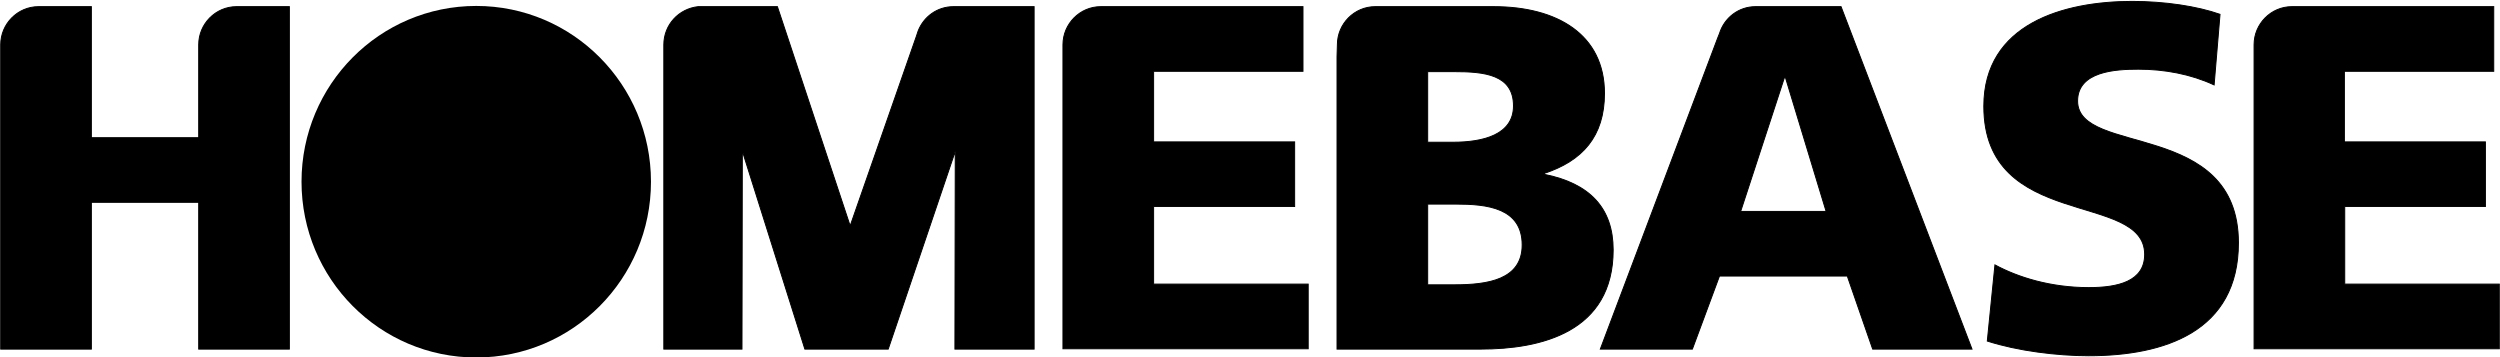 <svg width="1211" height="173" viewBox="0 0 1211 173" fill="none" xmlns="http://www.w3.org/2000/svg">
<g clip-path="url(#clip0)">
<path d="M96.249 24.714V66.695H44.255V3.216H21.539H18.679C8.583 3.216 0.338 11.511 0.338 21.667V26.407V169.107H44.255V98.011H96.249V169.107H140.166V3.216H116.44H114.59C104.494 3.216 96.249 11.511 96.249 21.667V24.714Z" fill="black" stroke="black" stroke-width="0.475"/>
<path d="M464.411 3.216H500.925V169.107H462.56L462.729 72.619L462.897 72.789L430.254 169.107H389.87L359.582 73.127V73.296L359.414 169.107H321.555V24.714V21.667C321.555 12.019 328.79 4.232 338.213 3.216H341.915H376.577L411.576 108.675H412.081L443.883 17.605L444.724 15.066C447.417 8.125 453.979 3.216 461.887 3.216H464.411Z" fill="black" stroke="black" stroke-width="0.475"/>
<path d="M538.281 3.216H631.163V34.532H558.81V68.726H627.125V100.042H558.81V137.621H633.687V168.937H514.893V27.084V21.667C514.893 11.511 523.138 3.216 533.233 3.216H538.281Z" fill="black" stroke="black" stroke-width="0.475"/>
<path d="M1115.09 3.216H1207.97V34.532H1135.62V68.726H1203.93V100.042H1135.79V137.621H1210.66V168.937H1091.87V27.084V21.667C1091.87 11.511 1100.11 3.216 1110.21 3.216H1115.09Z" fill="black" stroke="black" stroke-width="0.475"/>
<path d="M691.569 98.857H705.031C720.174 98.857 737.337 100.55 737.337 118.663C737.337 135.59 720.511 137.96 704.526 137.96H691.569V98.857ZM647.652 27.423V169.107H717.146C746.592 169.107 781.423 160.812 781.423 121.032C781.423 100.889 770.149 88.87 748.106 84.469V83.961C766.447 77.867 777.216 66.187 777.216 45.197C777.216 16.758 754.332 3.216 723.54 3.216H674.07H666.161C656.066 3.216 647.821 11.511 647.821 21.667L647.652 27.423ZM691.569 34.702H704.358C718.997 34.702 733.131 36.056 733.131 51.291C733.131 65.341 718.323 68.895 703.853 68.895H691.569V34.702Z" fill="black" stroke="black" stroke-width="0.475"/>
<path d="M891.803 3.216H854.953H850.41C842.165 3.216 835.266 8.633 832.91 16.251L831.9 18.79L775.195 169.107H819.785L832.91 133.728H894.831L907.115 169.107H955.238L891.803 3.216ZM843.174 102.412L864.376 37.579H864.88L884.567 102.412H843.174Z" fill="black" stroke="black" stroke-width="0.475"/>
<path d="M966.345 128.311C977.619 134.405 993.436 139.314 1011.78 139.314C1025.74 139.314 1038.87 136.437 1038.87 123.233C1038.87 92.425 960.961 111.892 960.961 51.46C960.961 11.511 999.662 0.677 1032.81 0.677C1048.63 0.677 1064.28 3.047 1075.38 6.94L1072.52 41.134C1061.25 35.887 1048.46 33.517 1035.84 33.517C1024.73 33.517 1006.39 34.532 1006.39 48.921C1006.39 75.836 1084.3 57.723 1084.3 117.647C1084.3 160.643 1048.46 172.323 1011.78 172.323C996.465 172.323 977.283 169.953 962.644 165.213L966.345 128.311Z" fill="black" stroke="black" stroke-width="0.475"/>
<path d="M230.694 173.17C277.437 173.17 315.331 135.048 315.331 88.024C315.331 40.999 277.437 2.878 230.694 2.878C183.95 2.878 146.057 40.999 146.057 88.024C146.057 135.048 183.95 173.17 230.694 173.17Z" fill="black"/>
</g>
<defs>
<clipPath id="clip0">
<rect width="1211" height="173" fill="white"/>
</clipPath>
</defs>
</svg>
